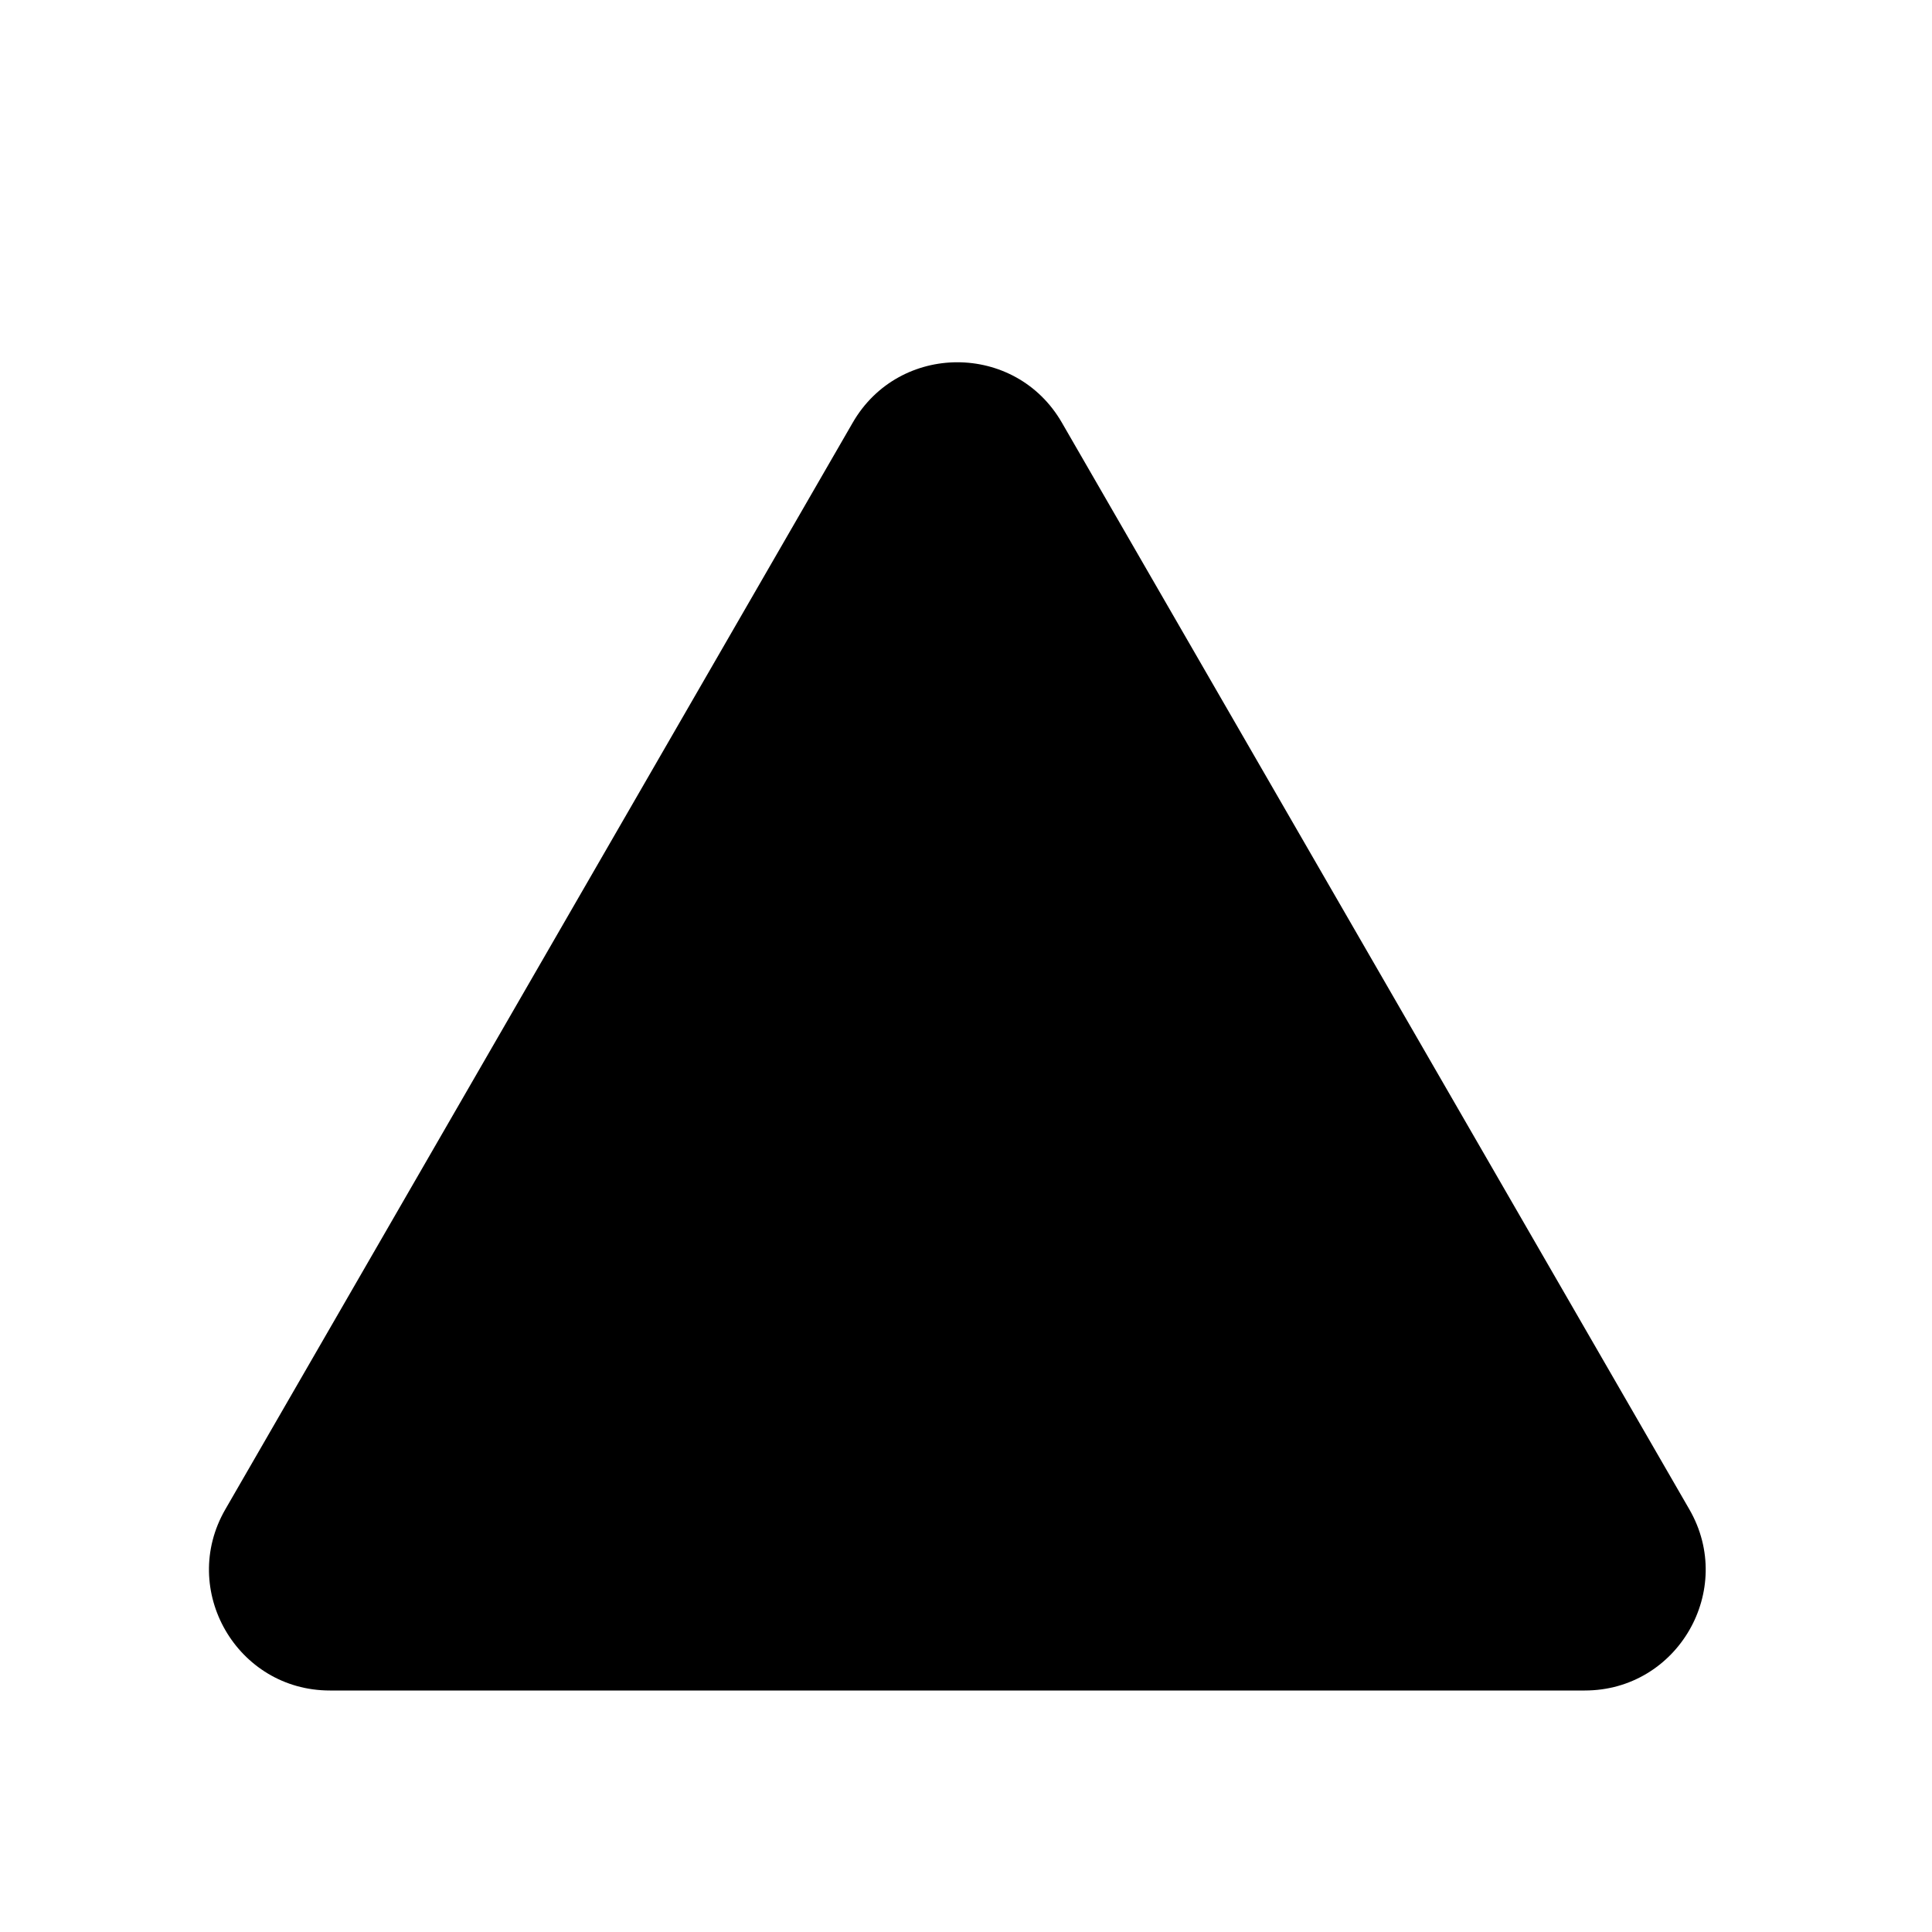 <svg width="32" height="32" viewBox="0 0 32 32" class="pattern" xmlns="http://www.w3.org/2000/svg">
<path d="M14.124 7C14.894 5.667 16.819 5.667 17.588 7L27.981 25C28.751 26.333 27.788 28 26.249 28H5.464C3.925 28 2.962 26.333 3.732 25L14.124 7Z" />
</svg>
